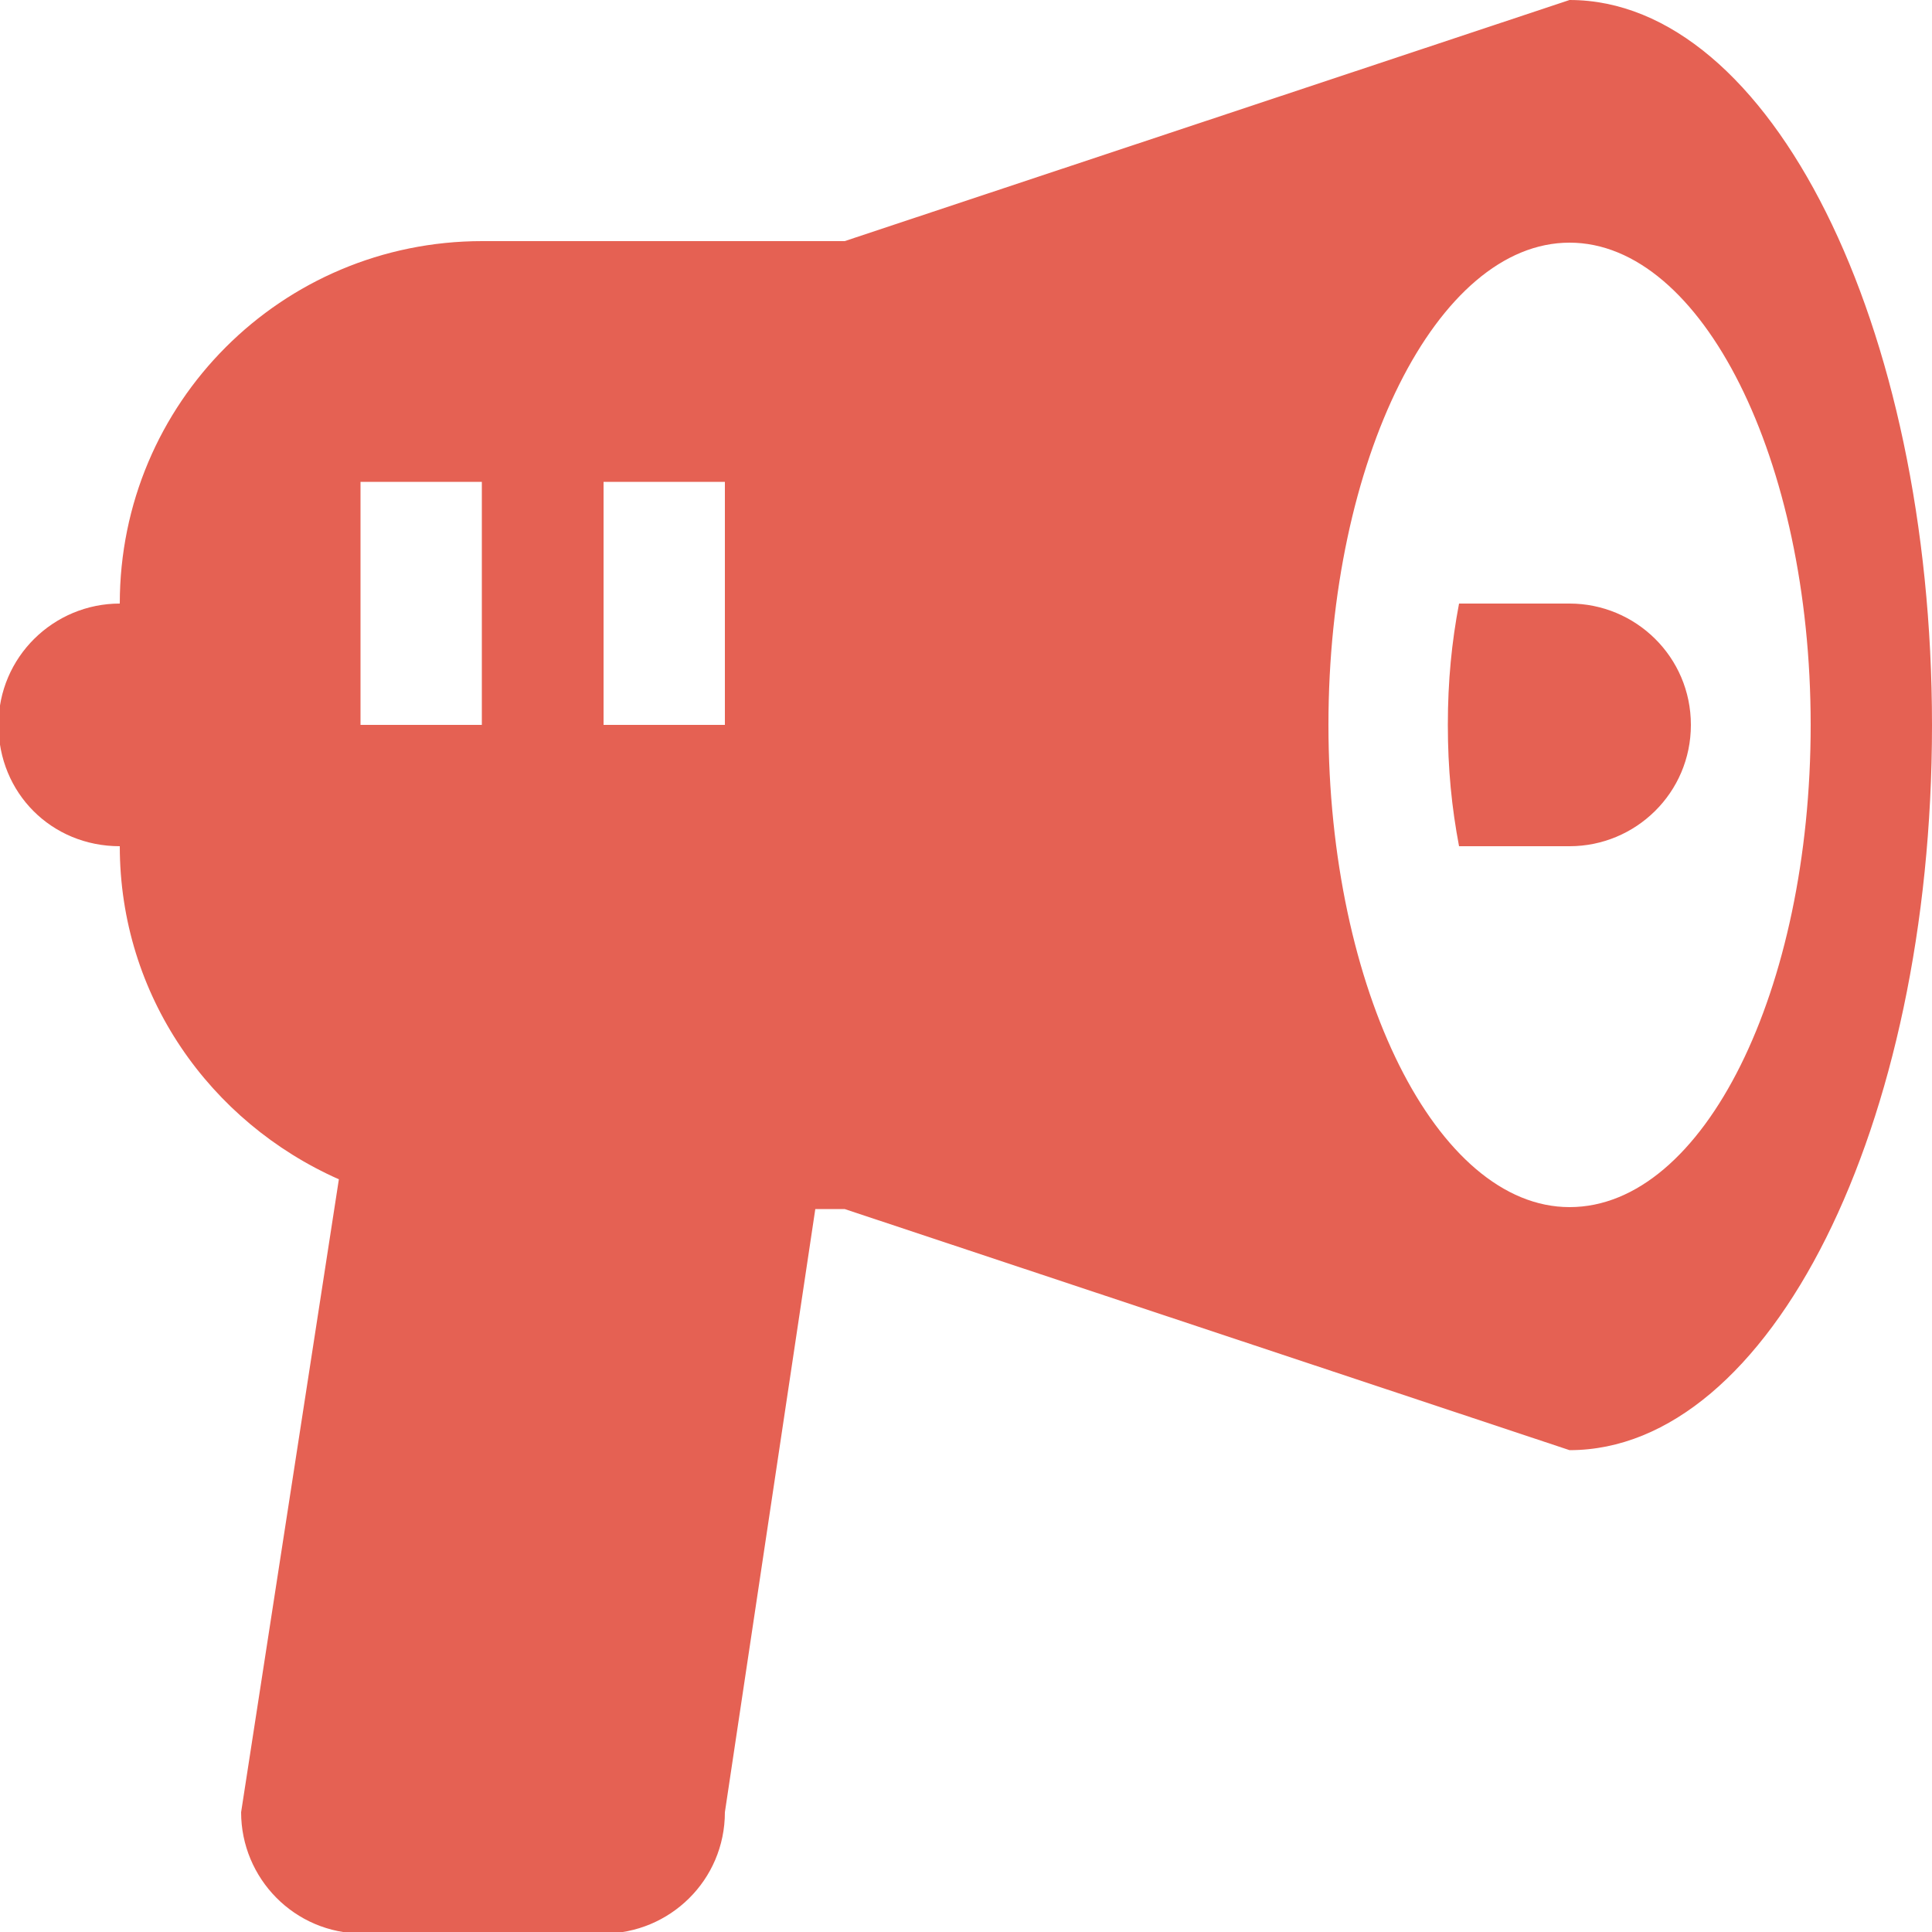 <svg xmlns="http://www.w3.org/2000/svg" viewBox="0 0 500 500" enable-background="new 0 0 500 500"><path fill="#E56153" d="M406.2 0L218.6 62.4h-93.8c-51.9 0-93.8 41.9-93.8 93.8-17.1 0-31.4 13.8-31.4 31.4S13.3 219 31 219c0 38.6 23.3 71.4 56.7 86.2L62.4 469c0 17.1 13.8 31.4 31.4 31.4h62.4c17.1 0 31.4-13.8 31.4-31.4L211 312.9h7.6l187.6 62.4c51.9 0 93.8-83.8 93.8-187.6S458.1 0 406.2 0zM124.8 187.6H93.3v-62.9h31.4v62.9zm62.8 0h-31.4v-62.9h31.4v62.9zm218.6 124.8c-34.3 0-62.4-56.2-62.4-124.8s28.1-124.8 62.4-124.8 62.4 56.2 62.4 124.8-27.6 124.8-62.4 124.8zm0-156.2h-28.6c-1.9 10-2.9 20-2.9 31.4s1 21.4 2.9 31.4h28.6c17.1 0 31.4-13.8 31.4-31.4s-14.3-31.4-31.4-31.4z"/></svg>